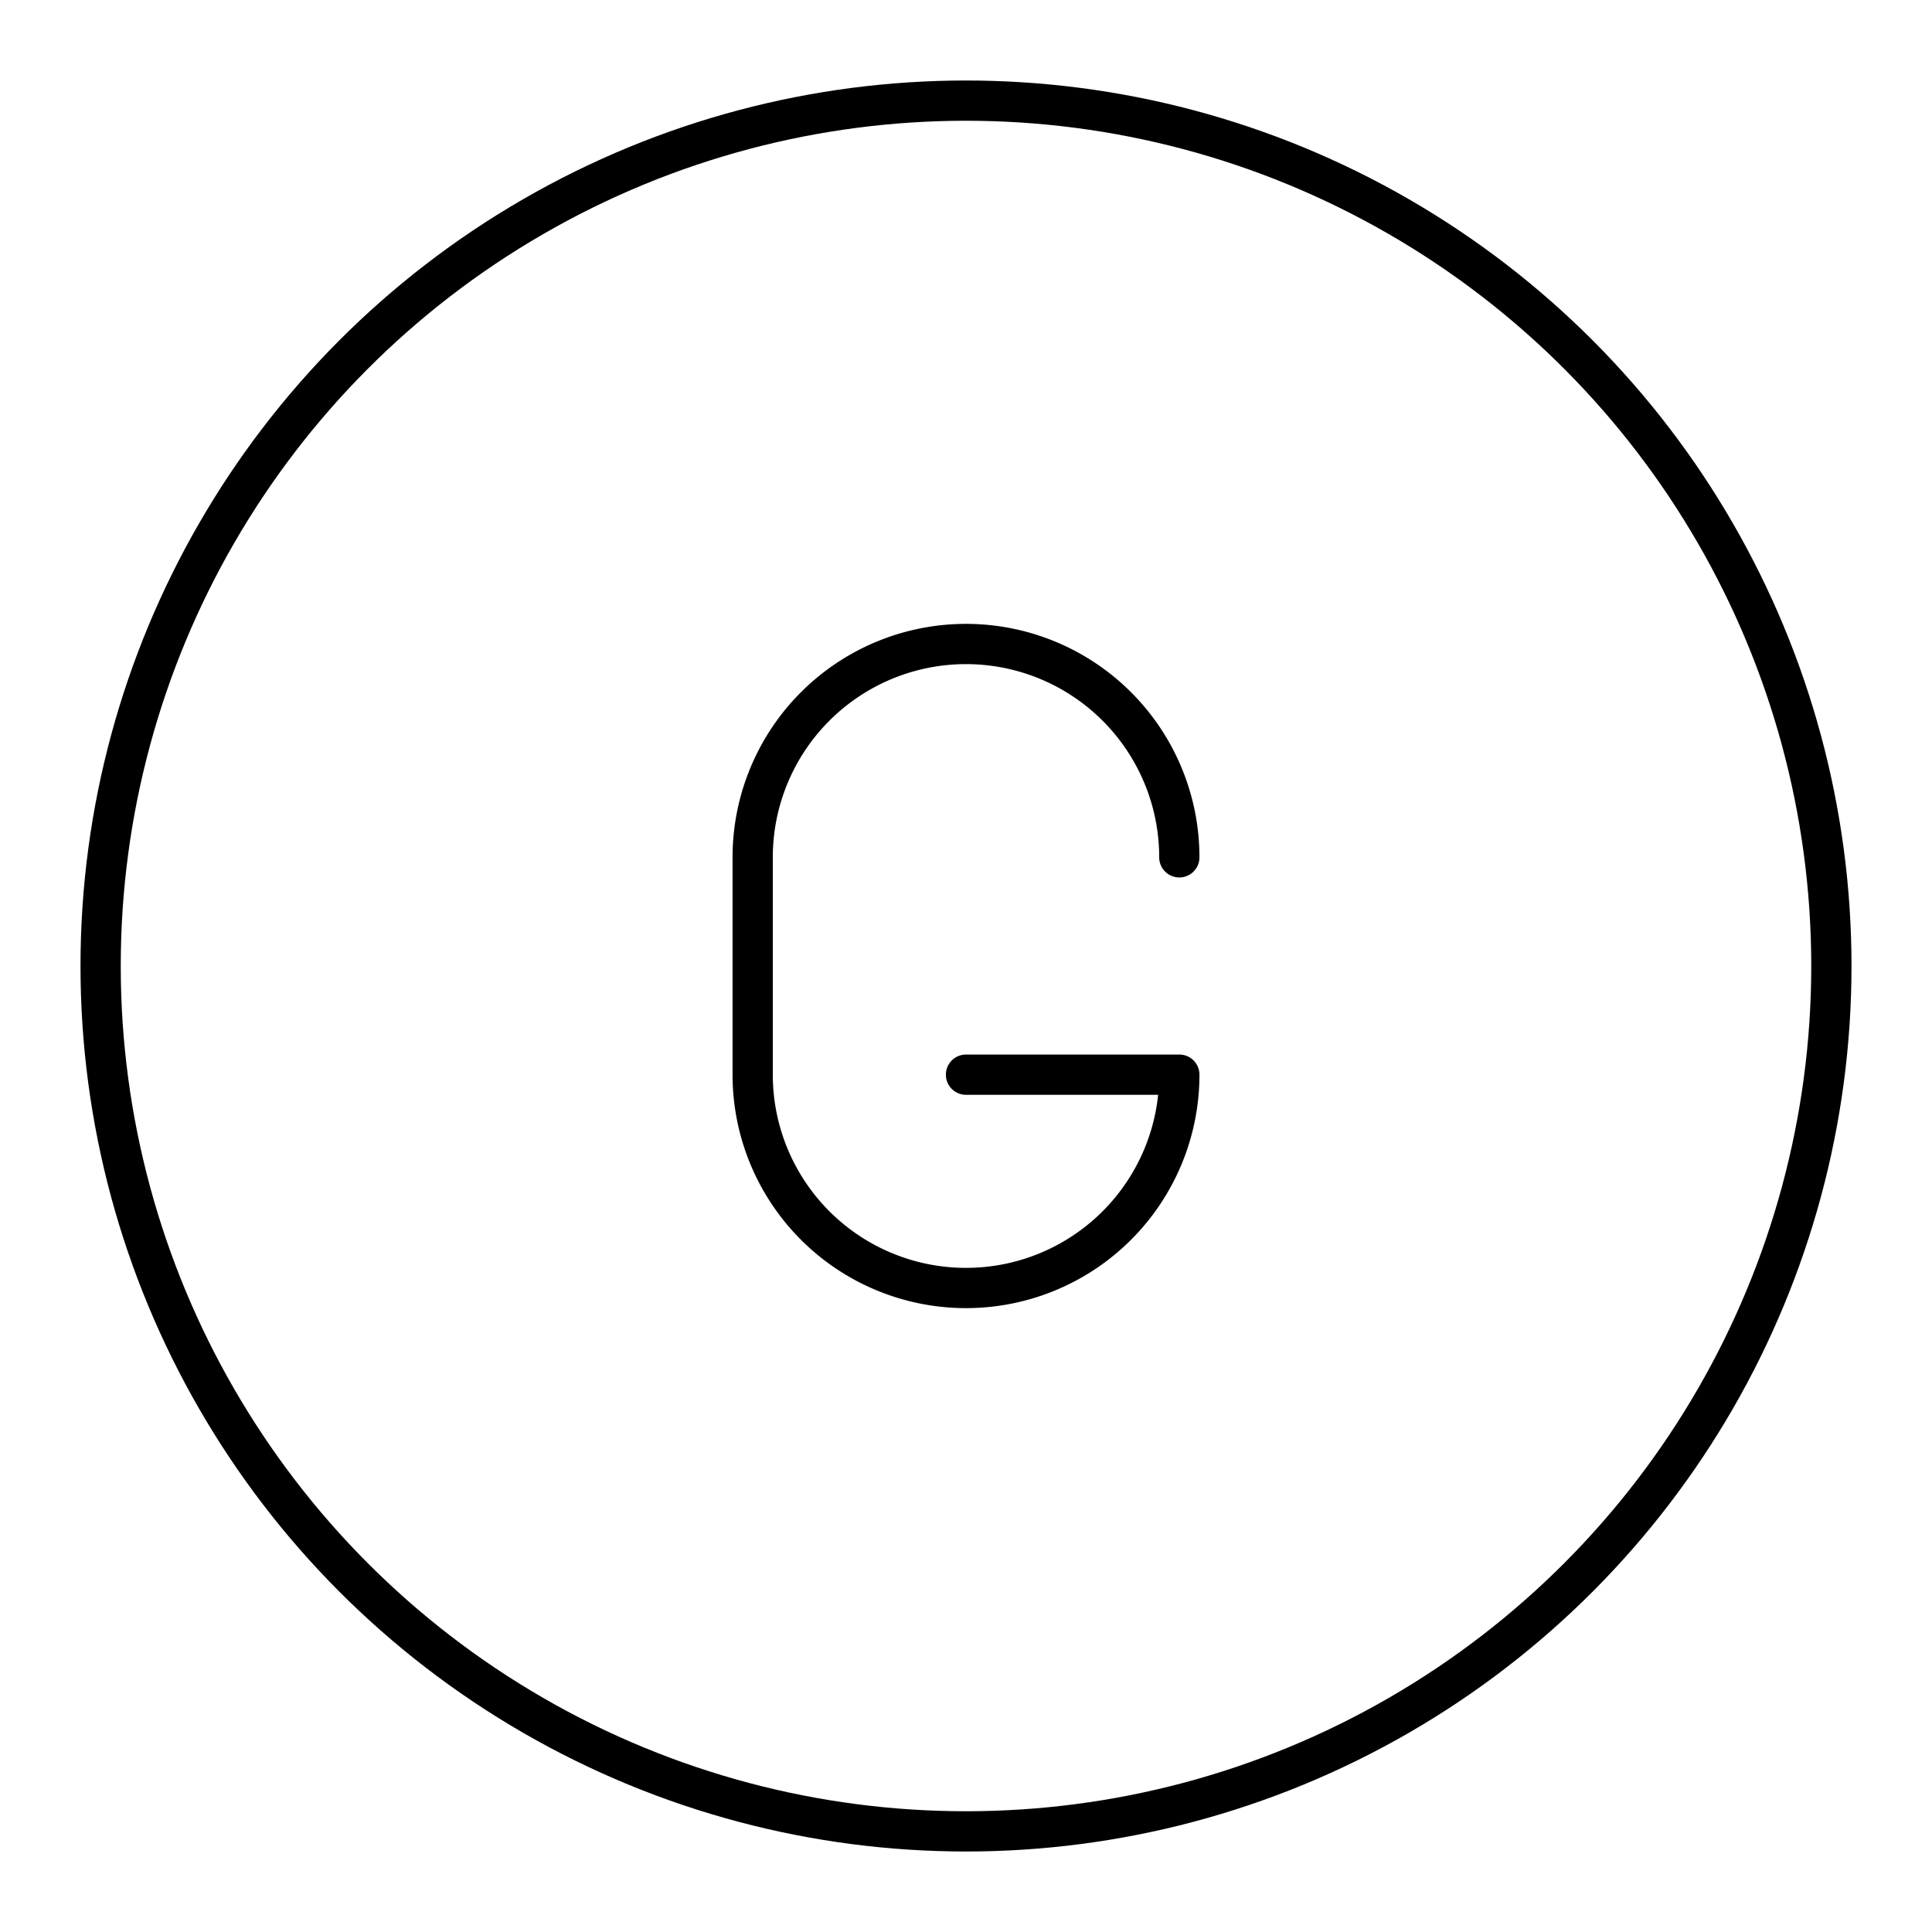 <svg xmlns="http://www.w3.org/2000/svg" width="1em" height="1em" viewBox="0 0 48 48"><circle cx="24" cy="24" r="21.5" fill="none" stroke="currentColor" stroke-linecap="round" stroke-linejoin="round"/><path fill="none" stroke="currentColor" stroke-linecap="round" stroke-linejoin="round" d="M29.3 21.3A5.3 5.3 0 0 0 24 16h0a5.3 5.3 0 0 0-5.3 5.3v5.4A5.3 5.3 0 0 0 24 32h0a5.3 5.3 0 0 0 5.3-5.3H24"/></svg>
